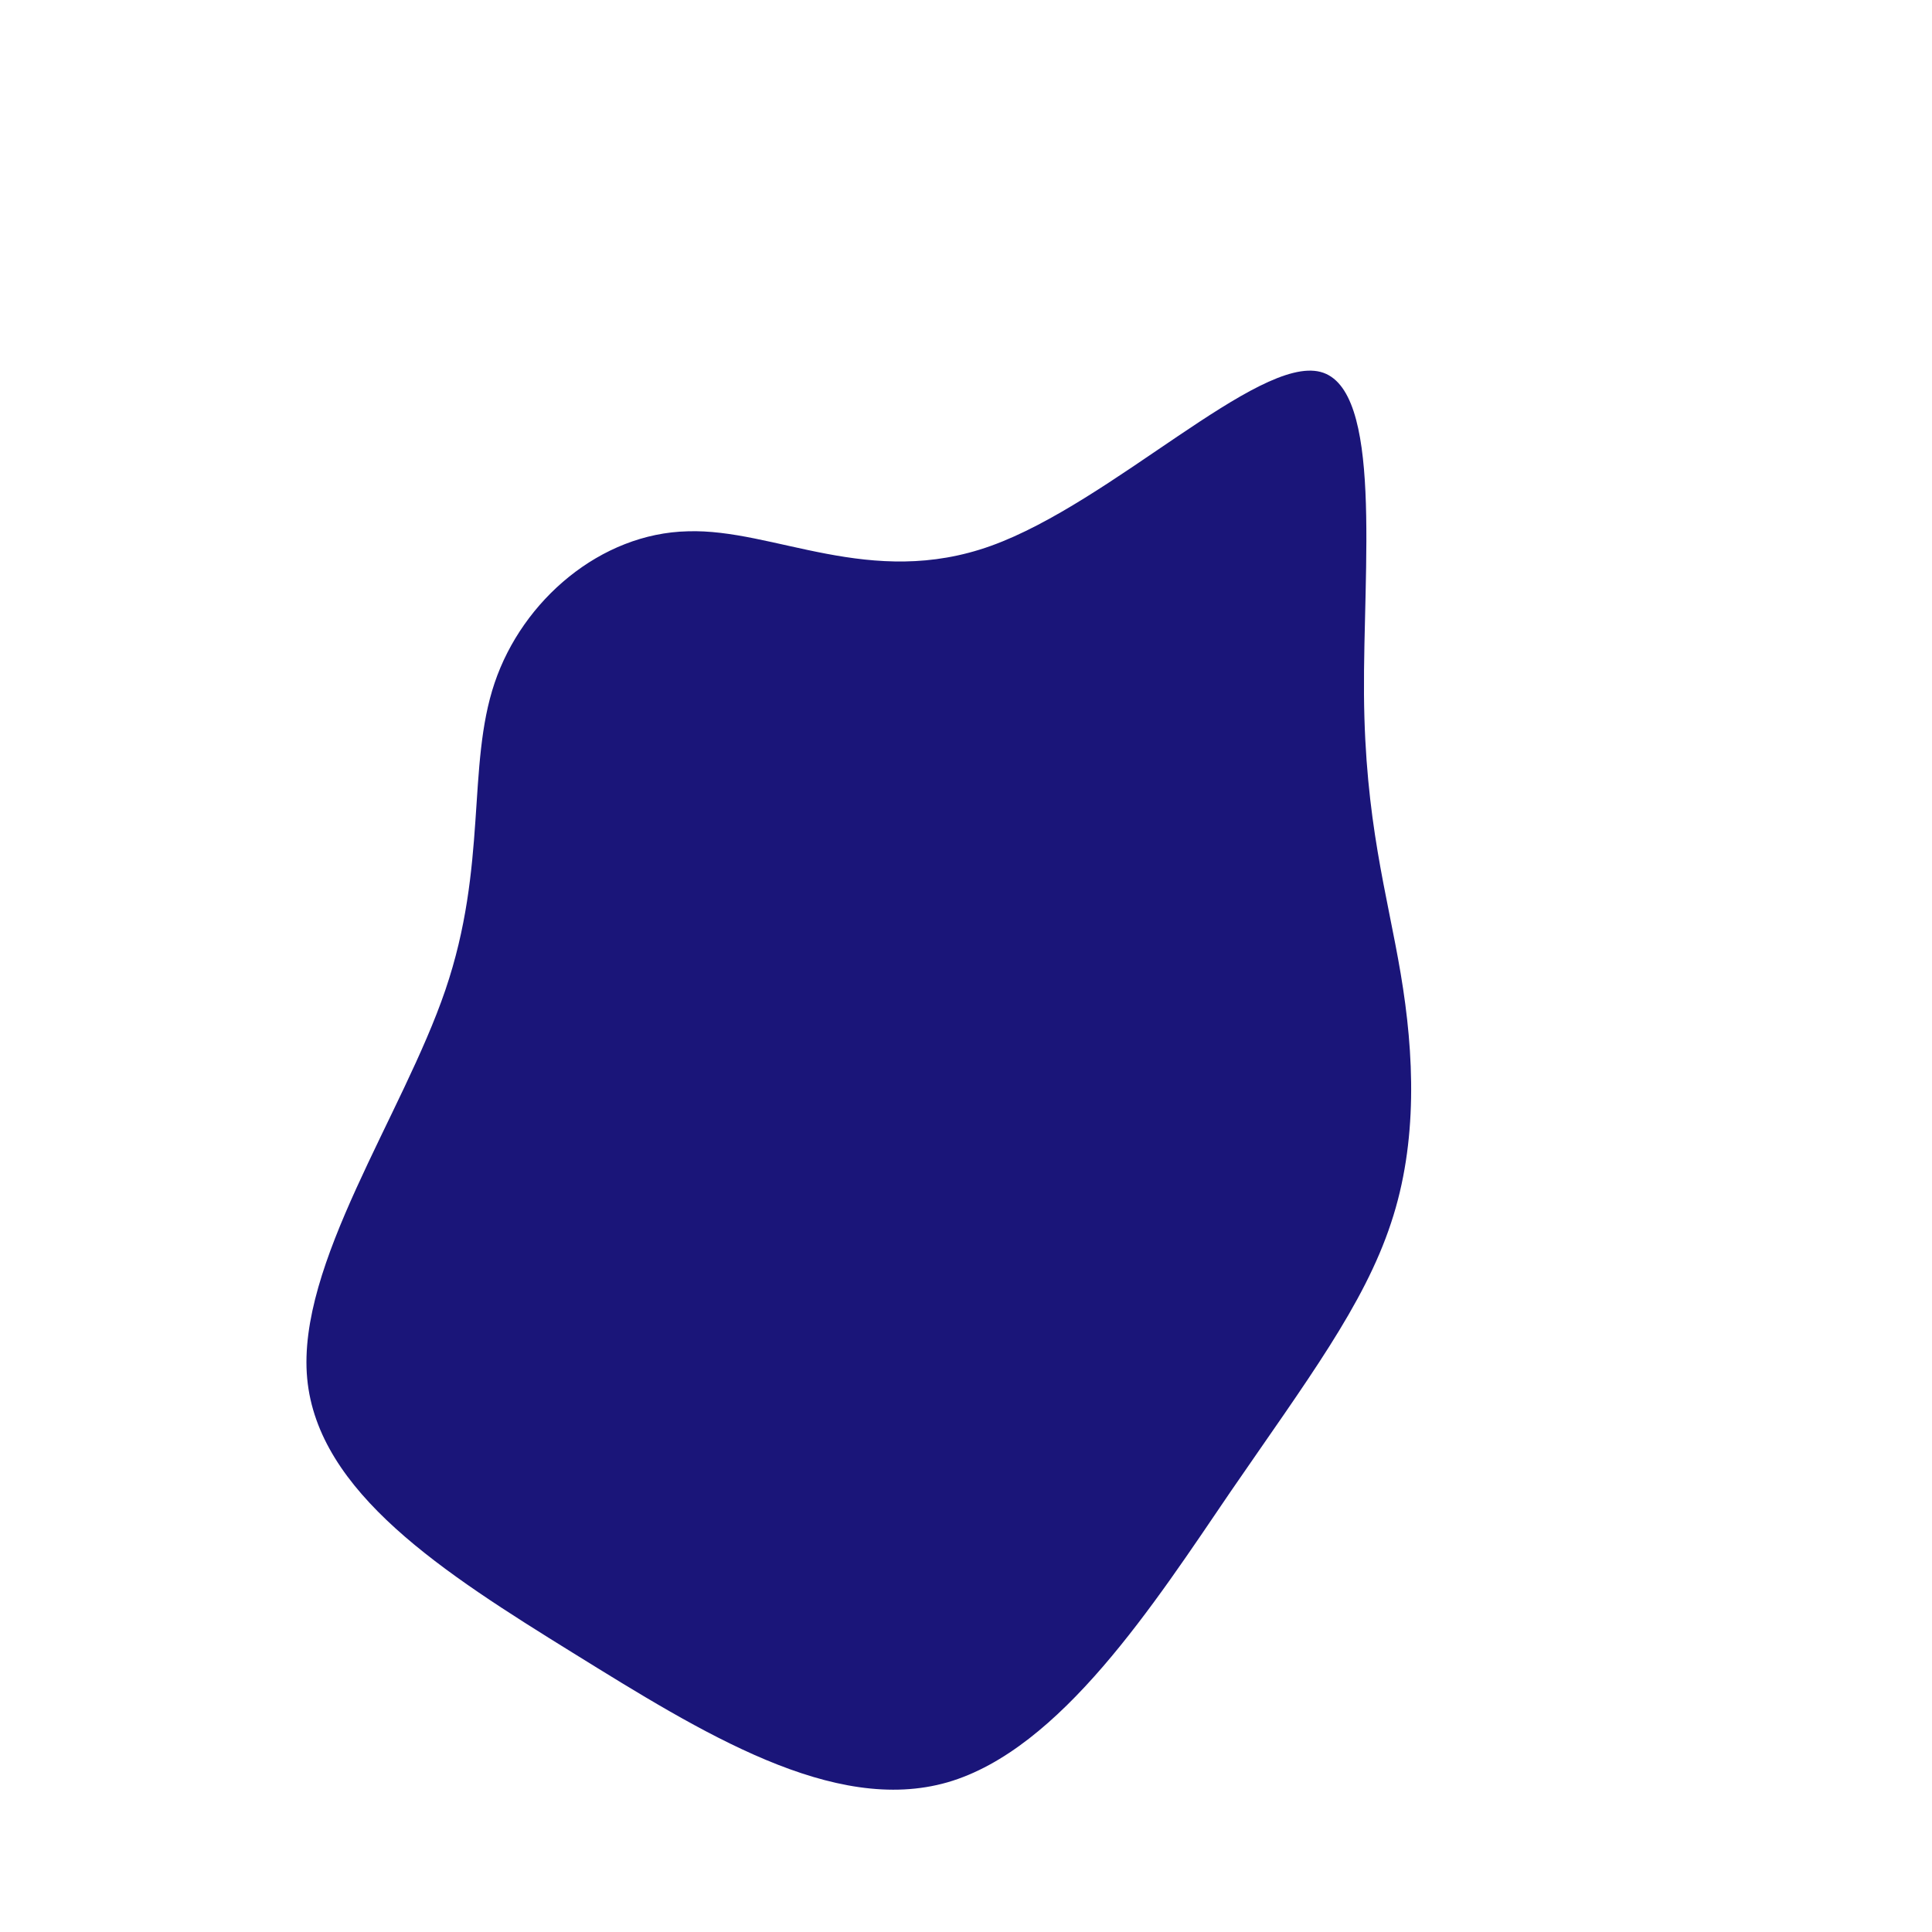 <?xml version="1.0" standalone="no"?>
<svg viewBox="0 0 200 200" xmlns="http://www.w3.org/2000/svg">
  <path fill="#1A1579" d="M36.7,-61.5C43.2,-59.8,41.1,-41.2,41.2,-28.1C41.3,-15,43.6,-7.5,45,0.8C46.4,9.1,46.8,18.2,44,26.6C41.2,35.1,35.3,42.9,27.4,54.4C19.5,66,9.8,81.1,-1.9,84.5C-13.7,87.9,-27.3,79.4,-40.7,71.1C-54.1,62.8,-67.1,54.5,-68.2,42.7C-69.3,30.9,-58.3,15.4,-53.9,2.5C-49.5,-10.4,-51.7,-20.7,-48.8,-29.3C-45.9,-37.9,-37.8,-44.8,-28.8,-45C-19.9,-45.3,-9.9,-39,2.6,-43.5C15.1,-48,30.2,-63.2,36.7,-61.5Z" transform="translate(100 100)" />
</svg>
